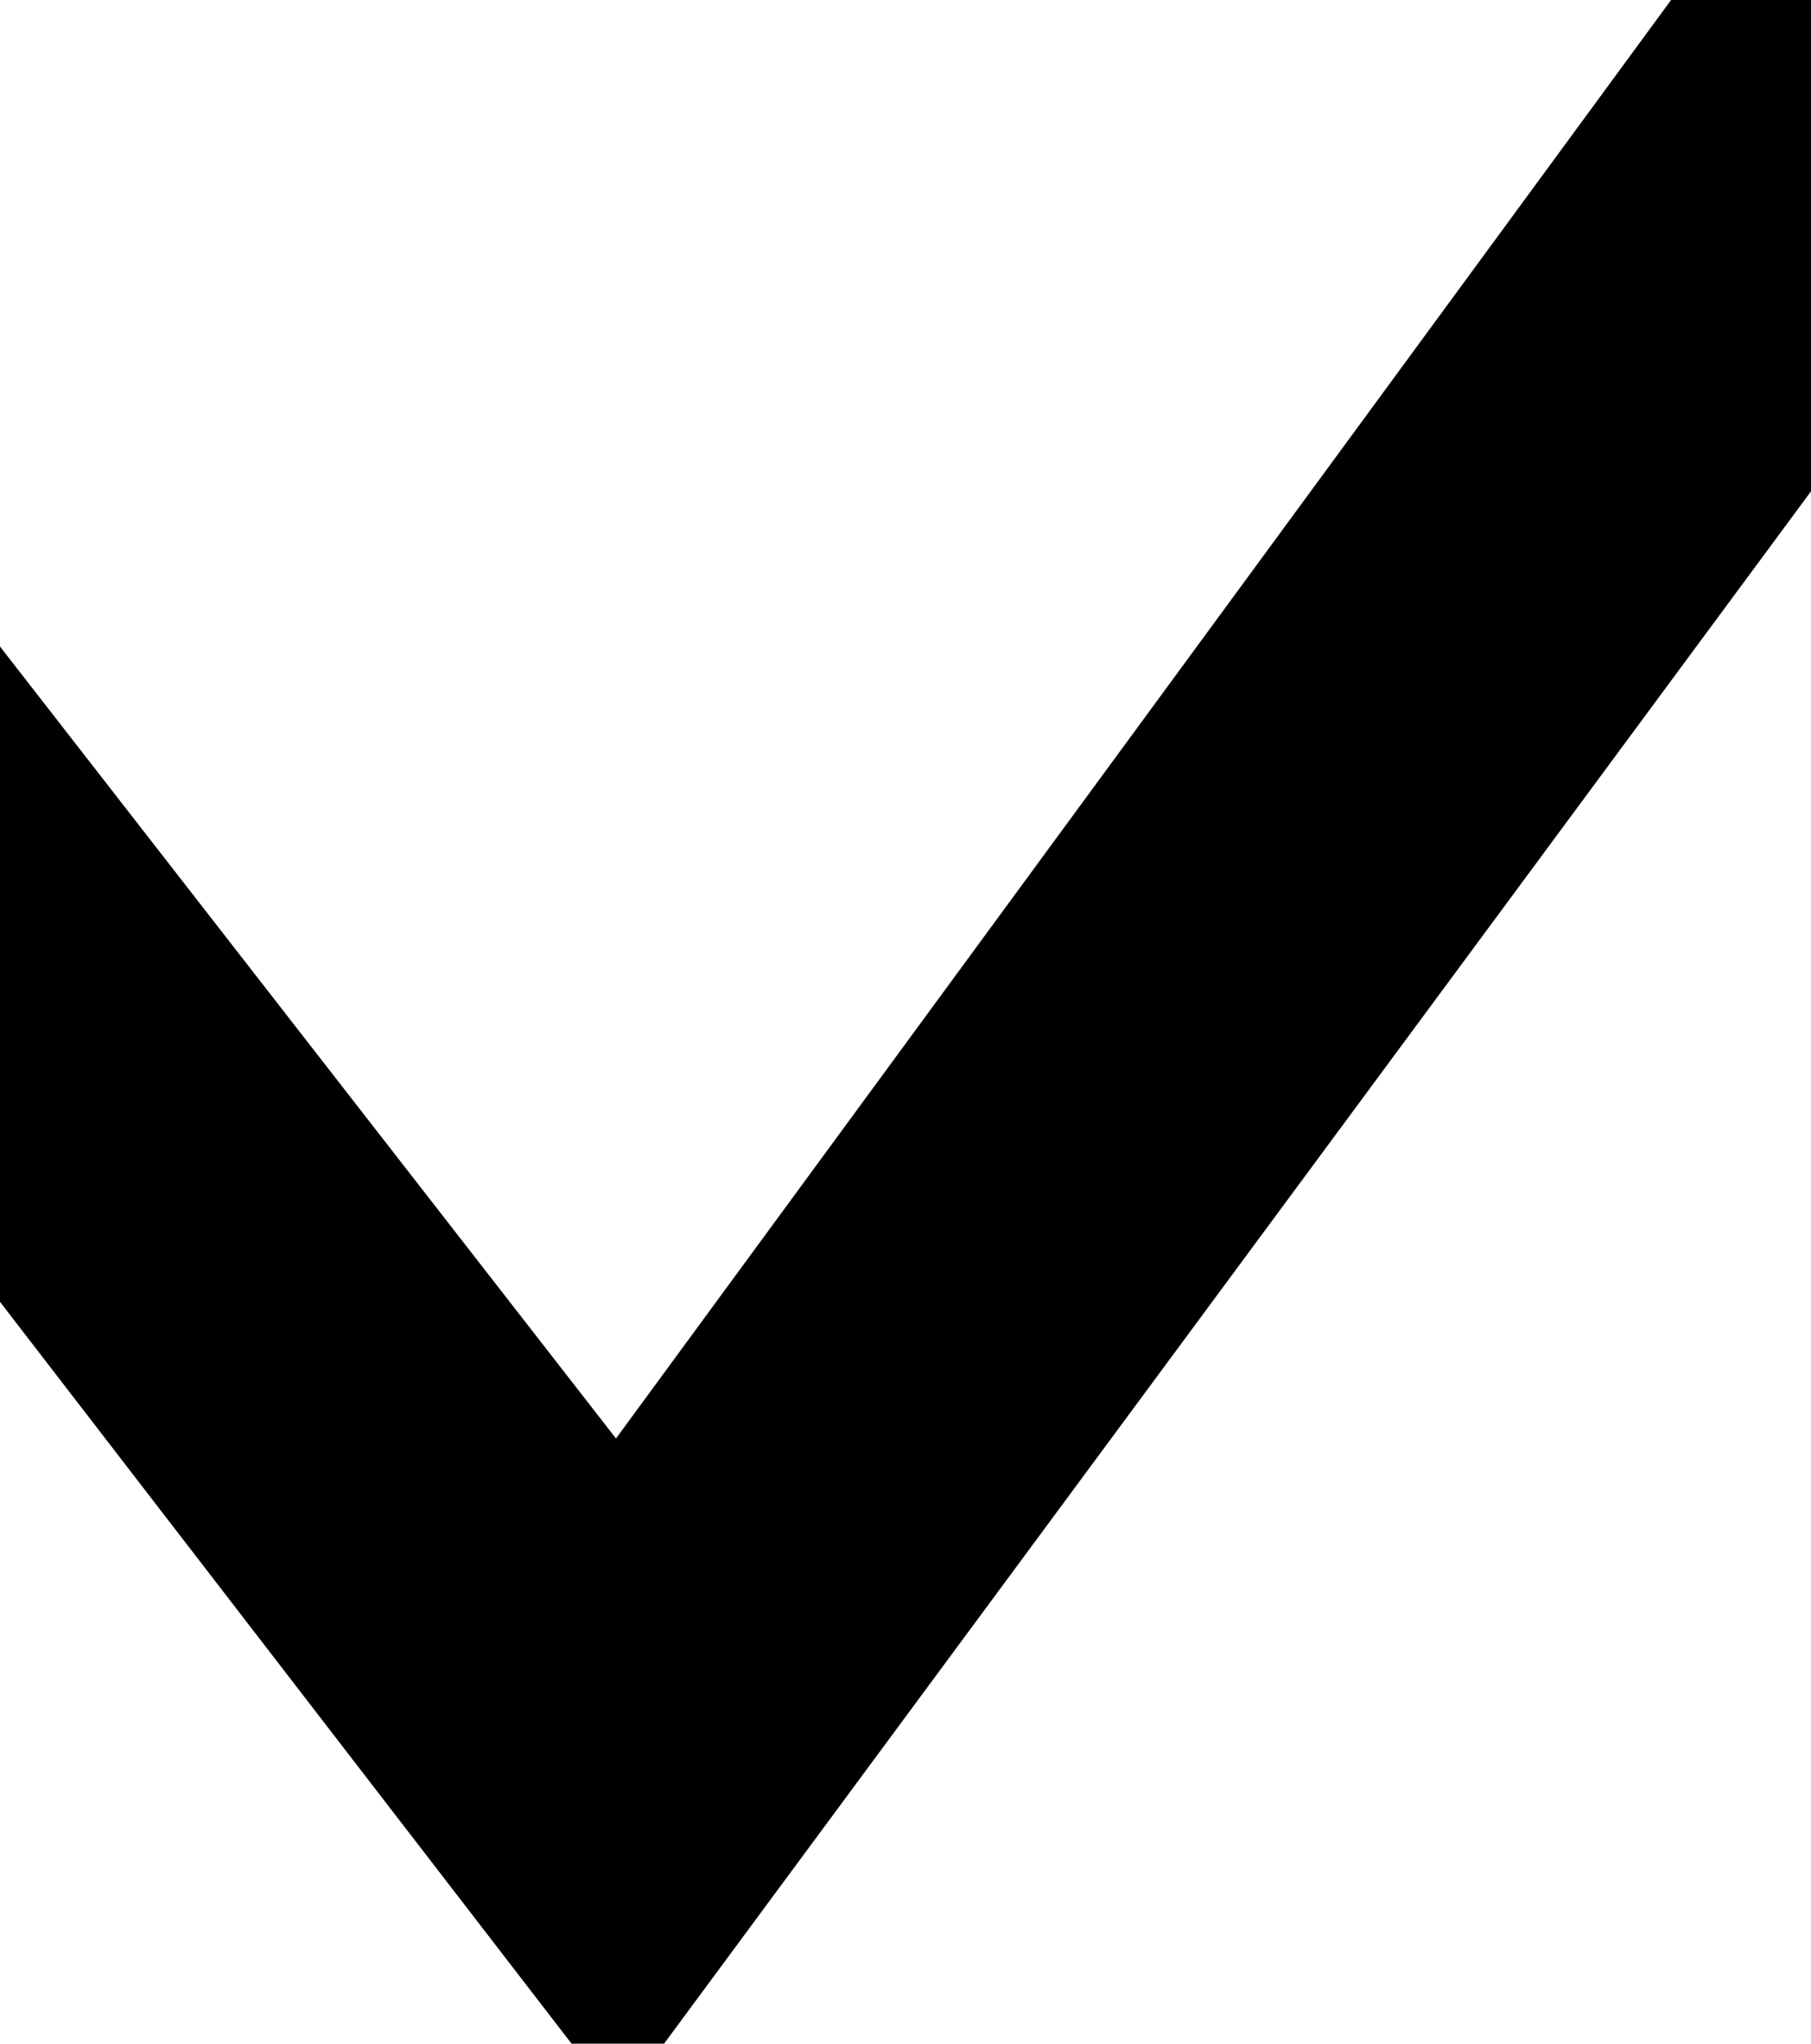 <svg xmlns="http://www.w3.org/2000/svg" width="9.75" height="11" viewBox="0 0 9.75 11"><path data-name="-e-Fill 1 Copy 29" d="M3.323 10.5L9.25 2.48V.5L3.328 8.572.5 4.937v1.9z" vector-effect="non-scaling-stroke" stroke="#000" fill-rule="evenodd"/></svg>